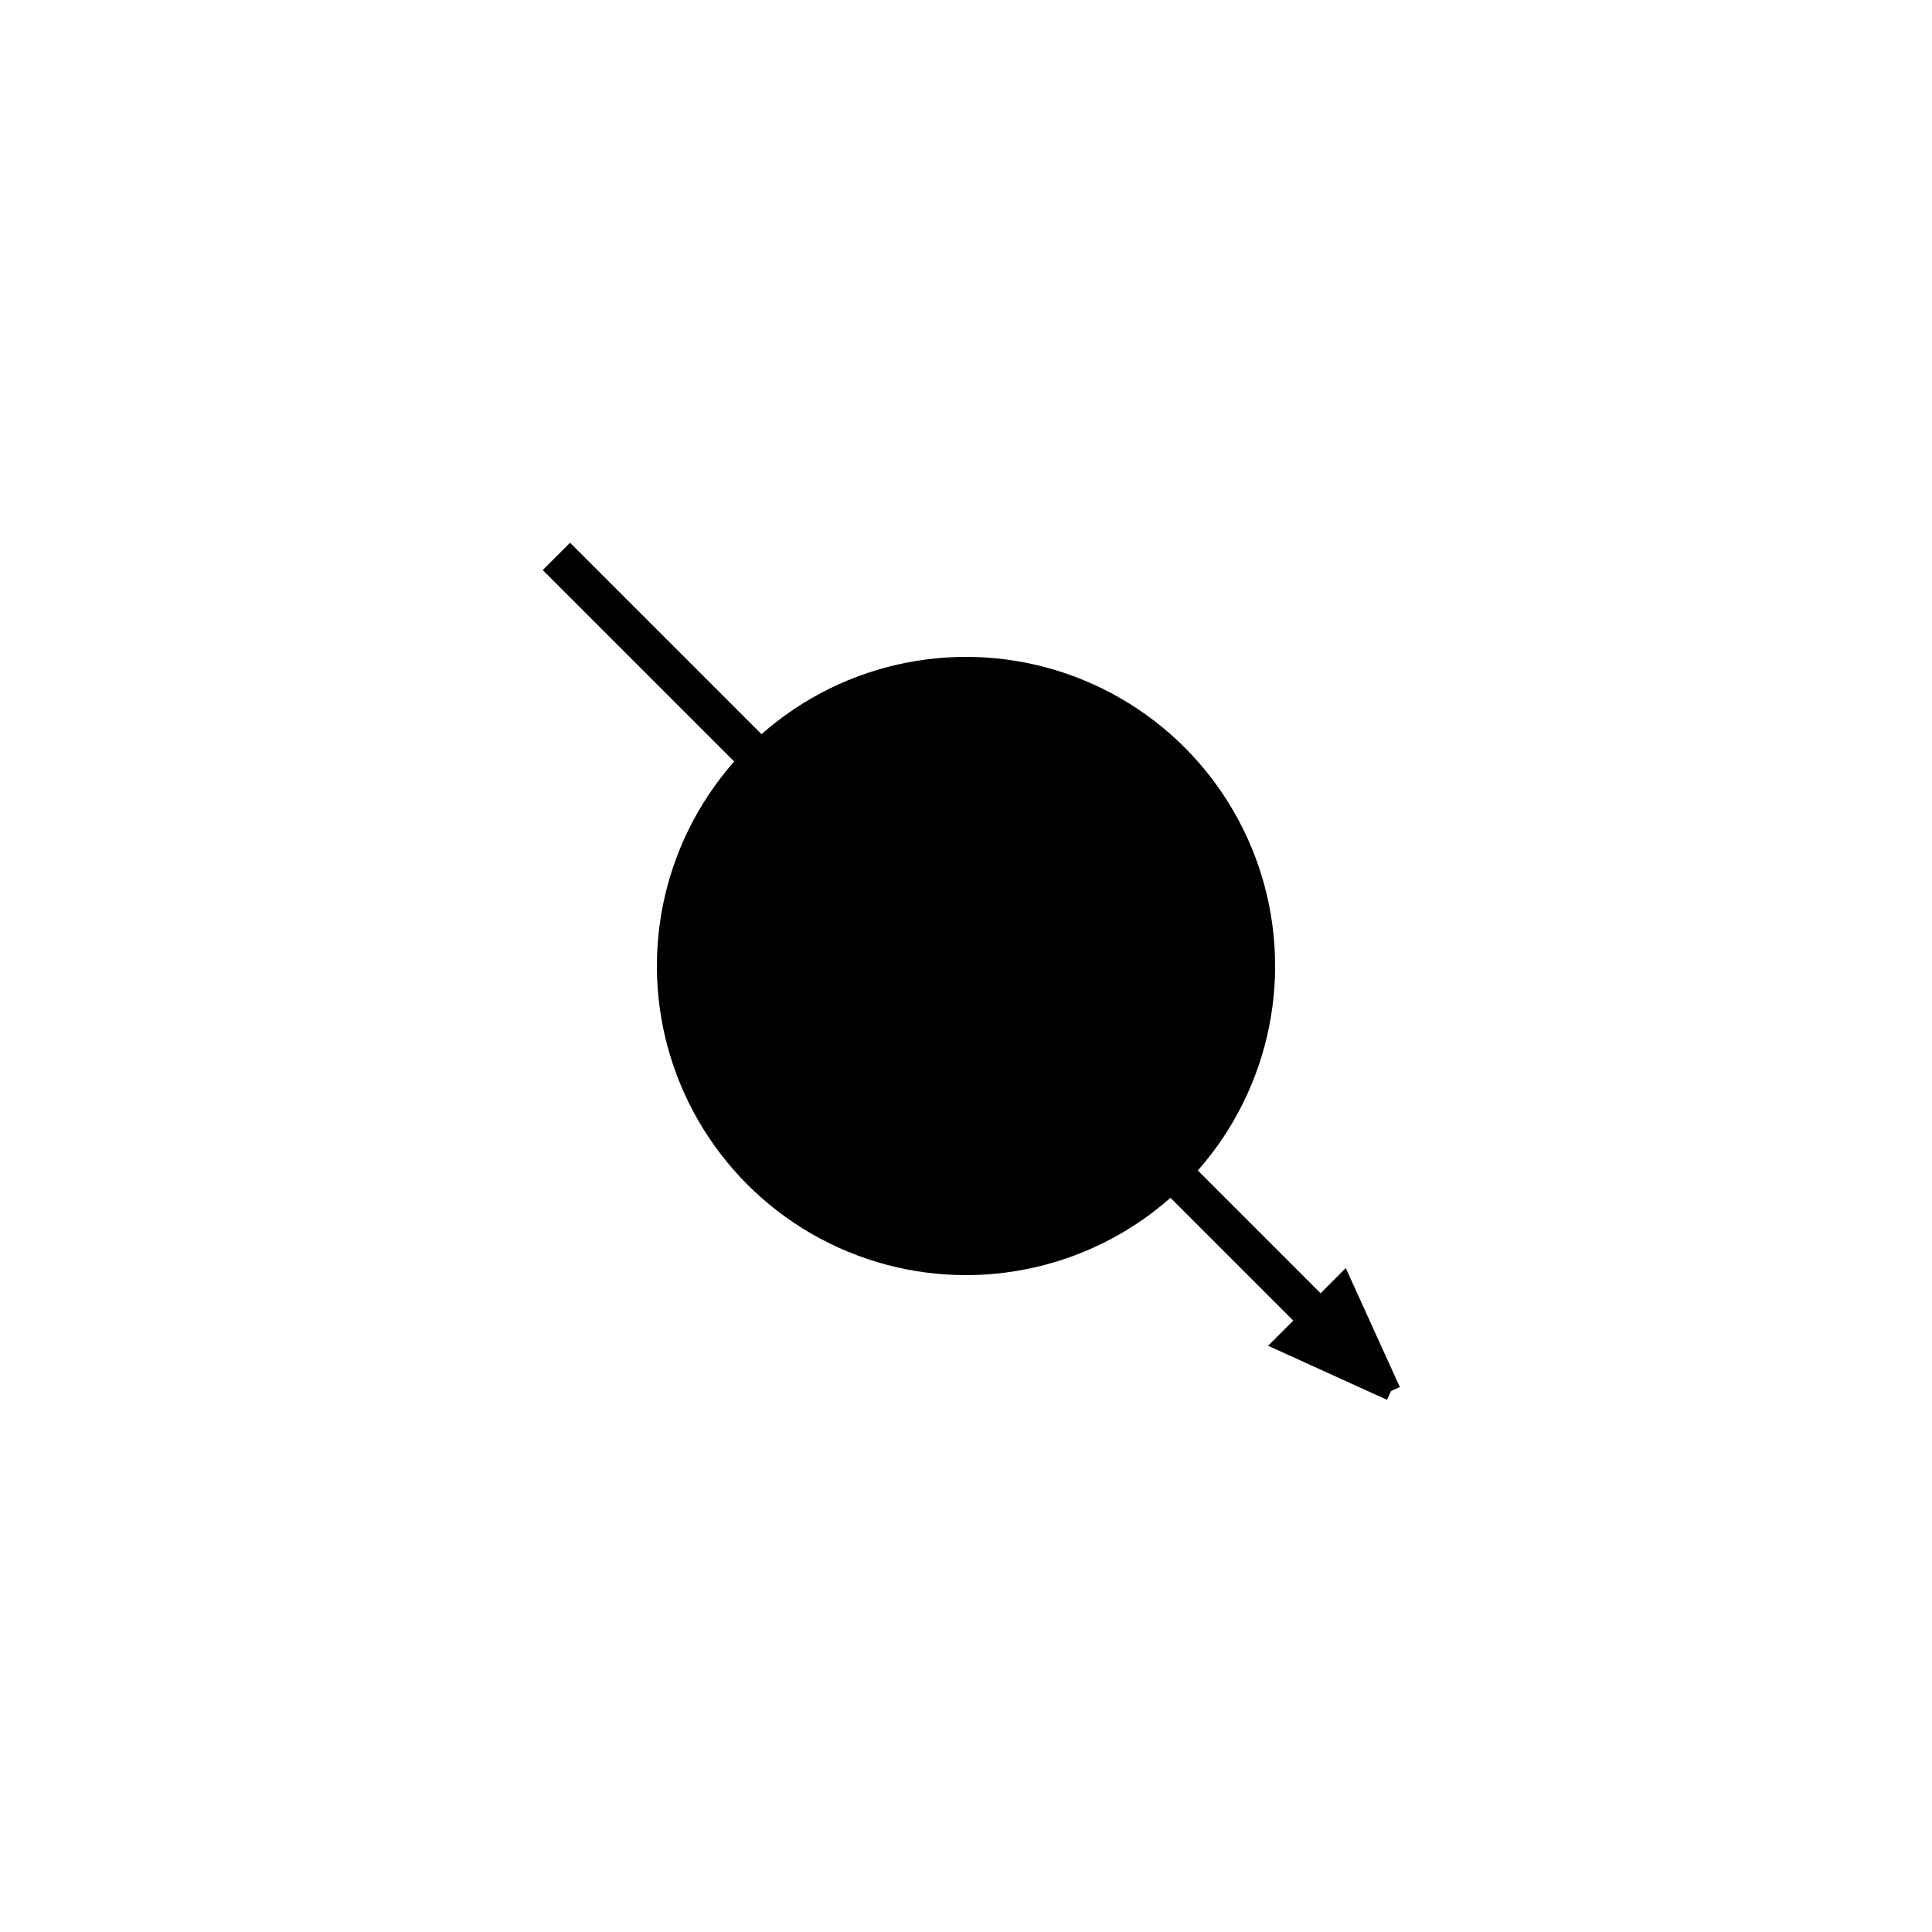 <?xml version="1.0" encoding="UTF-8" standalone="no"?>
<svg
   width="100px" height="100px" viewBox="0 0 100 100"
   xmlns="http://www.w3.org/2000/svg"
   xmlns:svg="http://www.w3.org/2000/svg"
   id="api well symbol 21 - Injection/Disposal Well from Oil">
   <g opacity="1.0">
      <circle style="fill:black; stroke:black; stroke-width:2; stroke-opacity:1" cx="50" cy="50" r="15"/>

      <line style="stroke:black; stroke-width:2; stroke-opacity:1" x1="28.8" y1="28.8" x2="68" y2="68"/>
      <polyline style="stroke:black; stroke-width:1; stroke-opacity:1" points="72,72 69.5,66.5 66.5,69.5 72,72" />
   </g>
</svg>
